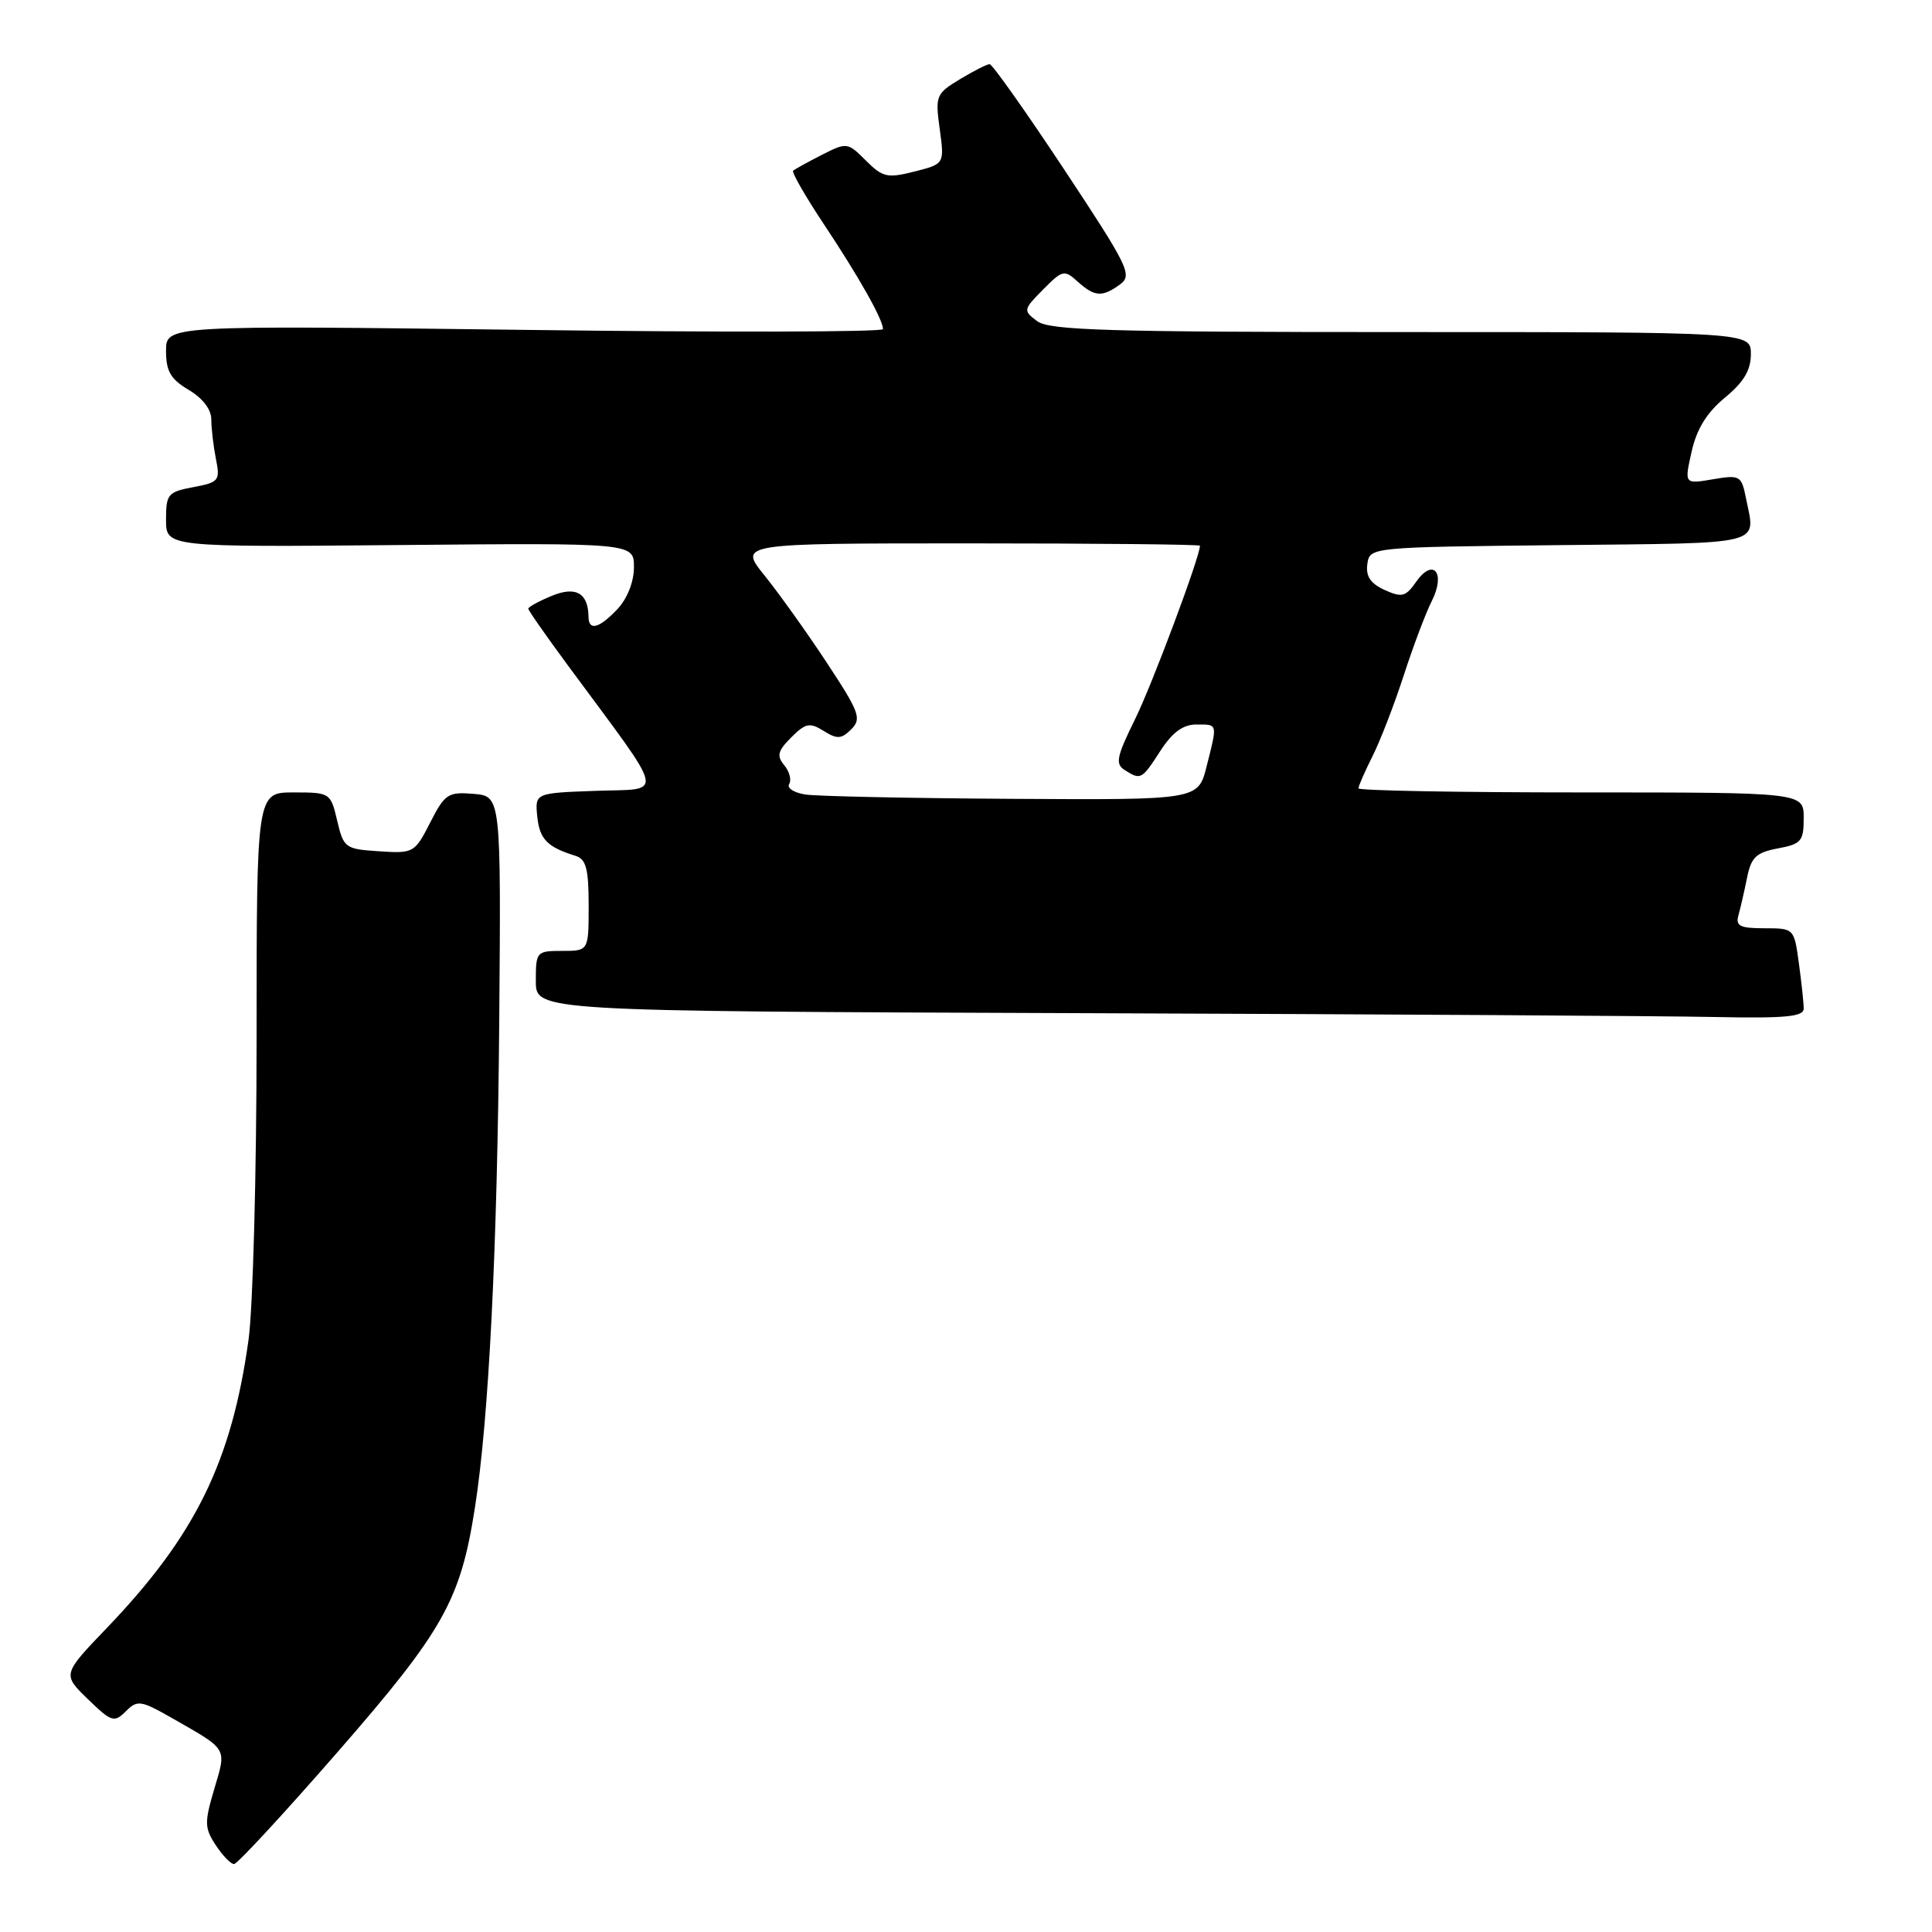 <?xml version="1.0" encoding="UTF-8" standalone="no"?>
<!DOCTYPE svg PUBLIC "-//W3C//DTD SVG 1.1//EN" "http://www.w3.org/Graphics/SVG/1.1/DTD/svg11.dtd" >
<svg xmlns="http://www.w3.org/2000/svg" xmlns:xlink="http://www.w3.org/1999/xlink" version="1.1" viewBox="0 0 256 256">
 <g >
 <path fill="currentColor"
d=" M 44.79 232.09 C 58.76 216.06 61.02 212.05 62.93 199.77 C 64.78 187.97 65.90 165.50 66.15 135.50 C 66.39 105.50 66.39 105.50 62.75 105.19 C 59.37 104.91 58.94 105.19 57.00 109.00 C 54.95 113.01 54.80 113.10 50.24 112.80 C 45.74 112.51 45.53 112.36 44.68 108.75 C 43.81 105.05 43.74 105.00 38.90 105.00 C 34.00 105.00 34.00 105.00 34.00 137.43 C 34.00 155.26 33.52 173.32 32.93 177.55 C 30.68 193.71 25.88 203.47 14.19 215.68 C 8.26 221.86 8.26 221.86 11.64 225.14 C 14.78 228.18 15.13 228.29 16.67 226.76 C 18.21 225.22 18.65 225.29 22.91 227.72 C 30.24 231.91 30.03 231.54 28.39 237.05 C 27.08 241.49 27.09 242.21 28.58 244.48 C 29.49 245.87 30.58 247.00 31.01 247.00 C 31.44 247.00 37.64 240.29 44.79 232.09 Z  M 239.00 133.64 C 239.00 132.89 238.71 130.19 238.36 127.64 C 237.73 123.01 237.72 123.00 233.80 123.00 C 230.53 123.00 229.95 122.70 230.36 121.25 C 230.63 120.29 231.14 118.05 231.50 116.28 C 232.04 113.59 232.71 112.96 235.57 112.42 C 238.68 111.84 239.00 111.46 239.00 108.39 C 239.00 105.00 239.00 105.00 209.50 105.00 C 193.28 105.00 180.00 104.76 180.00 104.46 C 180.00 104.16 180.84 102.25 181.86 100.21 C 182.89 98.17 184.75 93.35 186.00 89.50 C 187.25 85.65 188.92 81.21 189.72 79.64 C 191.60 75.91 189.92 73.85 187.65 77.09 C 186.25 79.08 185.76 79.21 183.46 78.17 C 181.59 77.31 180.95 76.35 181.18 74.74 C 181.50 72.50 181.50 72.50 206.75 72.23 C 234.21 71.94 232.62 72.34 231.36 66.06 C 230.75 63.00 230.57 62.90 226.95 63.51 C 223.18 64.15 223.18 64.15 224.15 59.84 C 224.82 56.84 226.16 54.67 228.56 52.69 C 231.05 50.64 232.00 49.05 232.00 46.93 C 232.00 44.00 232.00 44.00 185.69 44.00 C 146.88 44.00 139.07 43.77 137.44 42.56 C 135.55 41.15 135.57 41.04 138.21 38.37 C 140.78 35.77 141.02 35.71 142.79 37.31 C 145.04 39.34 146.05 39.41 148.42 37.68 C 150.08 36.46 149.54 35.35 140.99 22.43 C 135.92 14.77 131.48 8.50 131.13 8.50 C 130.79 8.50 129.01 9.40 127.19 10.50 C 124.02 12.42 123.91 12.69 124.52 17.11 C 125.15 21.72 125.15 21.72 121.17 22.73 C 117.57 23.64 116.96 23.50 114.73 21.27 C 112.31 18.85 112.21 18.84 108.88 20.53 C 107.02 21.48 105.32 22.42 105.10 22.62 C 104.87 22.81 106.72 26.03 109.20 29.76 C 113.83 36.72 117.00 42.35 117.00 43.61 C 117.00 44.00 95.63 44.05 69.50 43.71 C 22.00 43.11 22.00 43.11 22.00 46.50 C 22.00 49.20 22.61 50.24 25.00 51.66 C 26.86 52.76 28.00 54.25 28.00 55.59 C 28.00 56.78 28.28 59.13 28.61 60.81 C 29.19 63.69 29.01 63.91 25.61 64.55 C 22.25 65.18 22.00 65.47 22.00 68.86 C 22.00 72.50 22.00 72.50 53.00 72.22 C 84.00 71.94 84.00 71.94 84.00 75.16 C 84.00 77.08 83.13 79.30 81.83 80.69 C 79.41 83.26 78.01 83.64 77.98 81.75 C 77.95 78.57 76.30 77.63 73.09 78.96 C 71.39 79.67 70.00 80.43 70.00 80.65 C 70.00 80.88 72.40 84.31 75.33 88.28 C 88.48 106.09 88.12 104.46 78.98 104.79 C 70.88 105.08 70.88 105.08 71.19 108.19 C 71.49 111.19 72.51 112.24 76.25 113.40 C 77.66 113.83 78.00 115.10 78.00 119.97 C 78.00 126.00 78.00 126.00 74.50 126.00 C 71.08 126.00 71.00 126.10 71.00 129.99 C 71.00 133.99 71.00 133.99 143.25 134.25 C 182.99 134.39 220.79 134.62 227.25 134.76 C 236.61 134.95 239.00 134.72 239.00 133.64 Z  M 106.73 105.28 C 105.21 105.05 104.24 104.42 104.57 103.89 C 104.90 103.35 104.61 102.23 103.92 101.40 C 102.89 100.16 103.05 99.50 104.84 97.71 C 106.75 95.81 107.29 95.70 109.14 96.85 C 110.93 97.97 111.49 97.94 112.80 96.63 C 114.20 95.23 113.88 94.37 109.54 87.79 C 106.90 83.78 103.19 78.59 101.30 76.25 C 97.87 72.00 97.87 72.00 128.43 72.00 C 145.24 72.00 159.00 72.14 159.00 72.31 C 159.00 73.77 152.66 90.72 150.40 95.30 C 147.96 100.25 147.75 101.23 149.02 102.03 C 151.16 103.39 151.28 103.32 153.76 99.49 C 155.34 97.04 156.76 96.00 158.51 96.00 C 161.39 96.00 161.34 95.78 159.88 101.56 C 158.76 106.00 158.76 106.00 134.13 105.85 C 120.58 105.77 108.25 105.51 106.73 105.28 Z "/>
</g>
</svg>